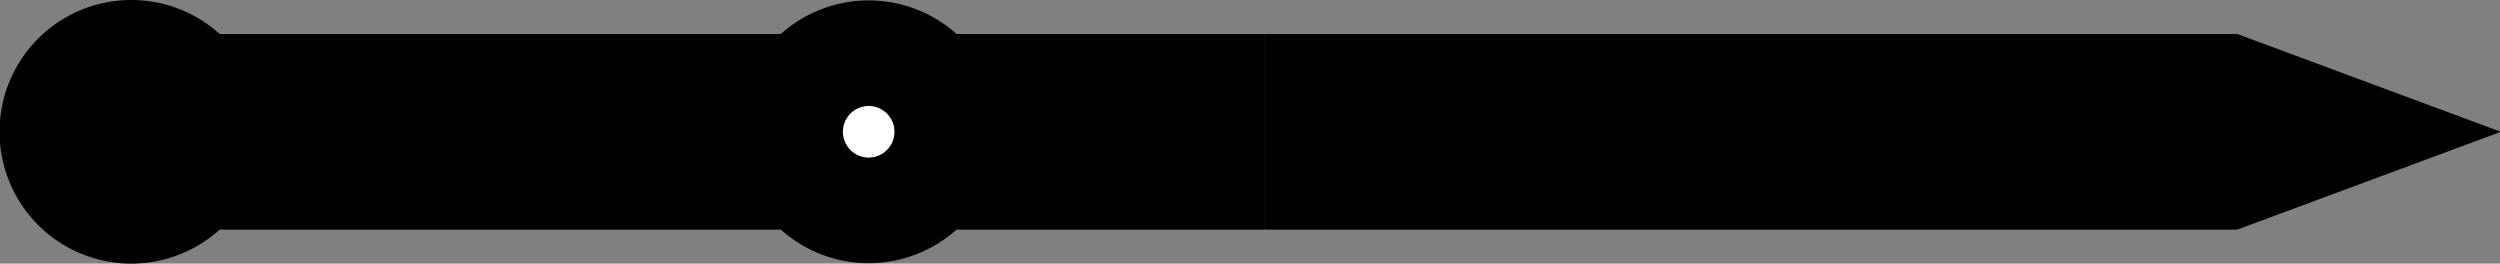 <?xml version="1.0" encoding="utf-8"?>
<!-- Generator: Fusion 360, Shaper Origin Export Add-In, Version 1.6.10  -->
<svg xmlns="http://www.w3.org/2000/svg" xmlns:xlink="http://www.w3.org/1999/xlink" xmlns:shaper="http://www.shapertools.com/namespaces/shaper" shaper:fusionaddin="version:1.6.10" width="3.016cm" height="0.318cm" version="1.1" x="0cm" y="0cm" viewBox="0 0 3.016 0.318" enable-background="new 0 0 3.016 0.318" xml:space="preserve"><rect x="0" y="0" width="3.016" height="0.318" fill="#808080" stroke="none"/><path d="M0.422,-0.118 L0.794,-0.118 0.794,0.118 0.422,0.118 A0.159,0.159 48.073 0,1 0.21,0.118 L-0.467,0.118 A0.159,0.159 48.073 1,1 -0.467,-0.118 L0.21,-0.118 A0.159,0.159 228.073 0,1 0.422,-0.118z" transform="matrix(1,0,0,-1,0.732,0.159)" fill="rgb(0,0,0)" stroke-linecap="round" stroke-linejoin="round" /><path d="M0.794,0.118 L0.794,-0.118 1.967,-0.118 2.285,-0 1.967,0.118 0.794,0.118z" transform="matrix(1,0,0,-1,0.732,0.159)" fill="rgb(0,0,0)" stroke-linecap="round" stroke-linejoin="round" /><path d="M0.266,0 a0.05,0.05 0 1,1 0.1,0 a0.05,0.05 0 1,1 -0.1,0z" transform="matrix(1,0,0,-1,0.732,0.159)" fill="rgb(255,255,255)" stroke="rgb(0,0,0)" stroke-width="0.001cm" stroke-linecap="round" stroke-linejoin="round" /></svg>
